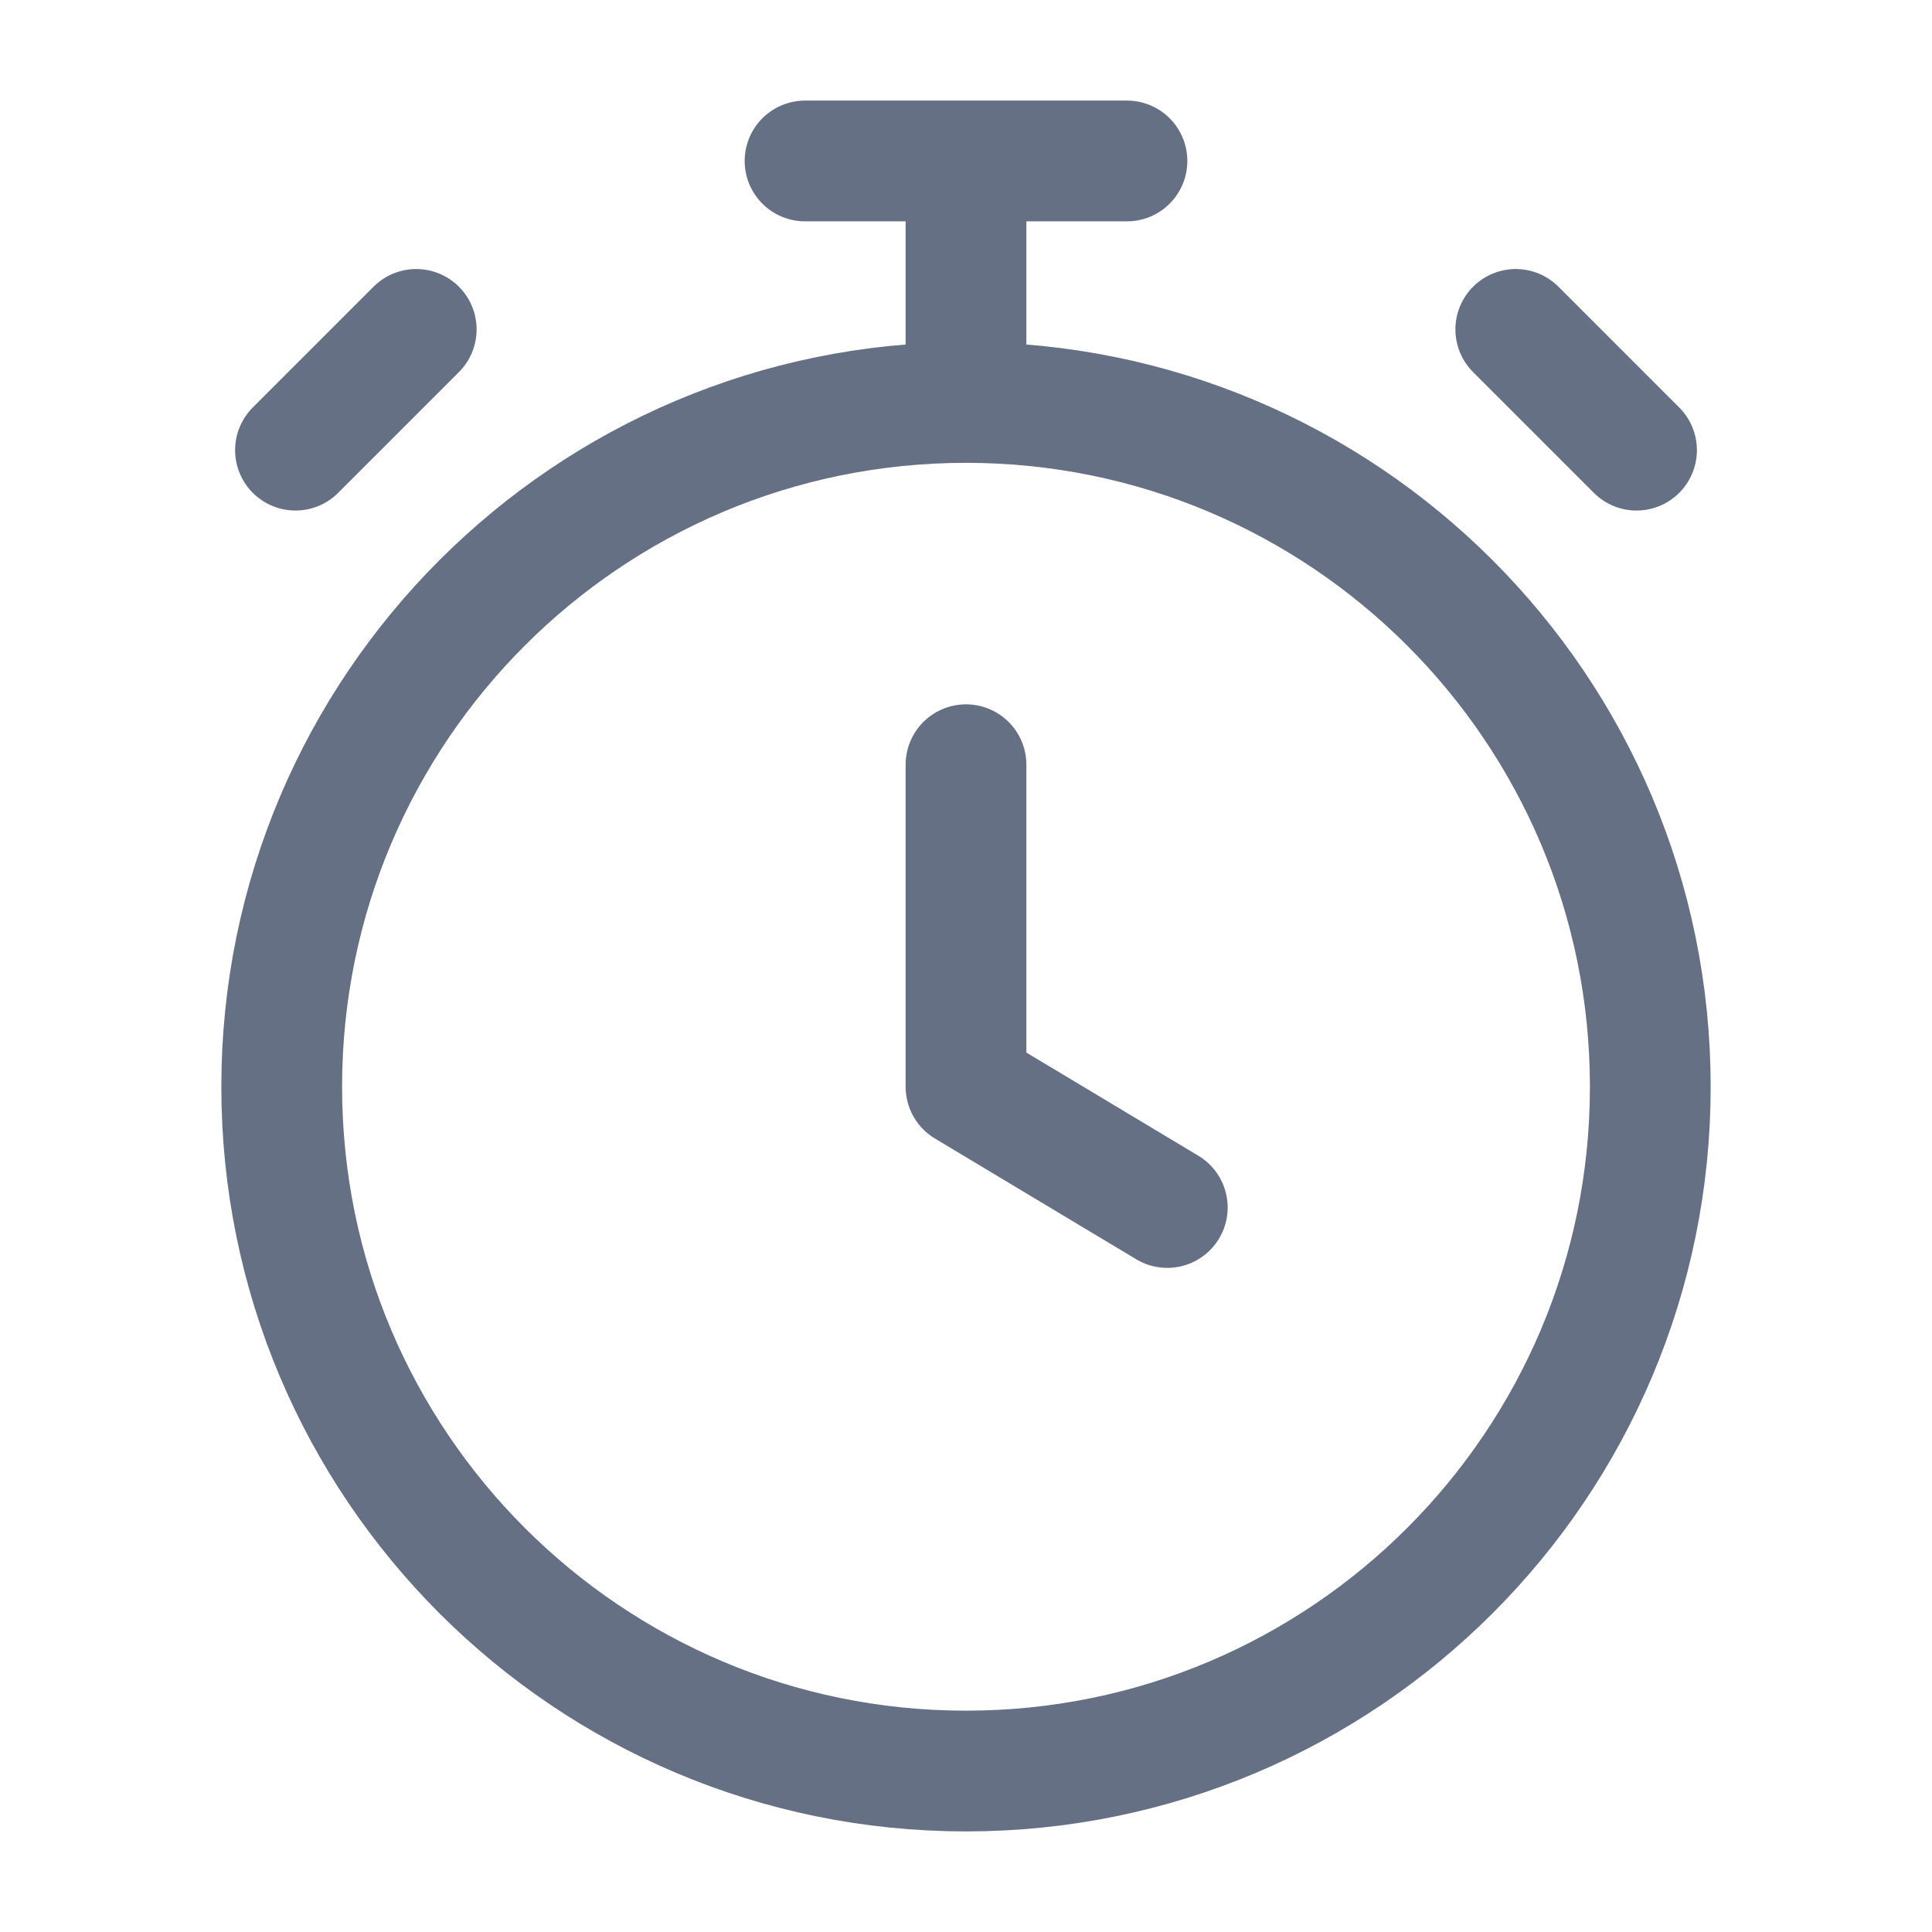 <svg width="16" height="16" viewBox="0 0 16 16" fill="none" xmlns="http://www.w3.org/2000/svg">
<path d="M8 6.333V9L9.667 10M8 3.333C4.87 3.333 2.333 5.87 2.333 9C2.333 12.13 4.87 14.667 8 14.667C11.13 14.667 13.667 12.13 13.667 9C13.667 5.87 11.13 3.333 8 3.333ZM8 3.333V1.333M6.667 1.333H9.333M13.553 3.728L12.553 2.728L13.053 3.228M2.447 3.728L3.447 2.728L2.947 3.228" stroke="#667085" stroke-linecap="round" stroke-linejoin="round"/>
</svg>
